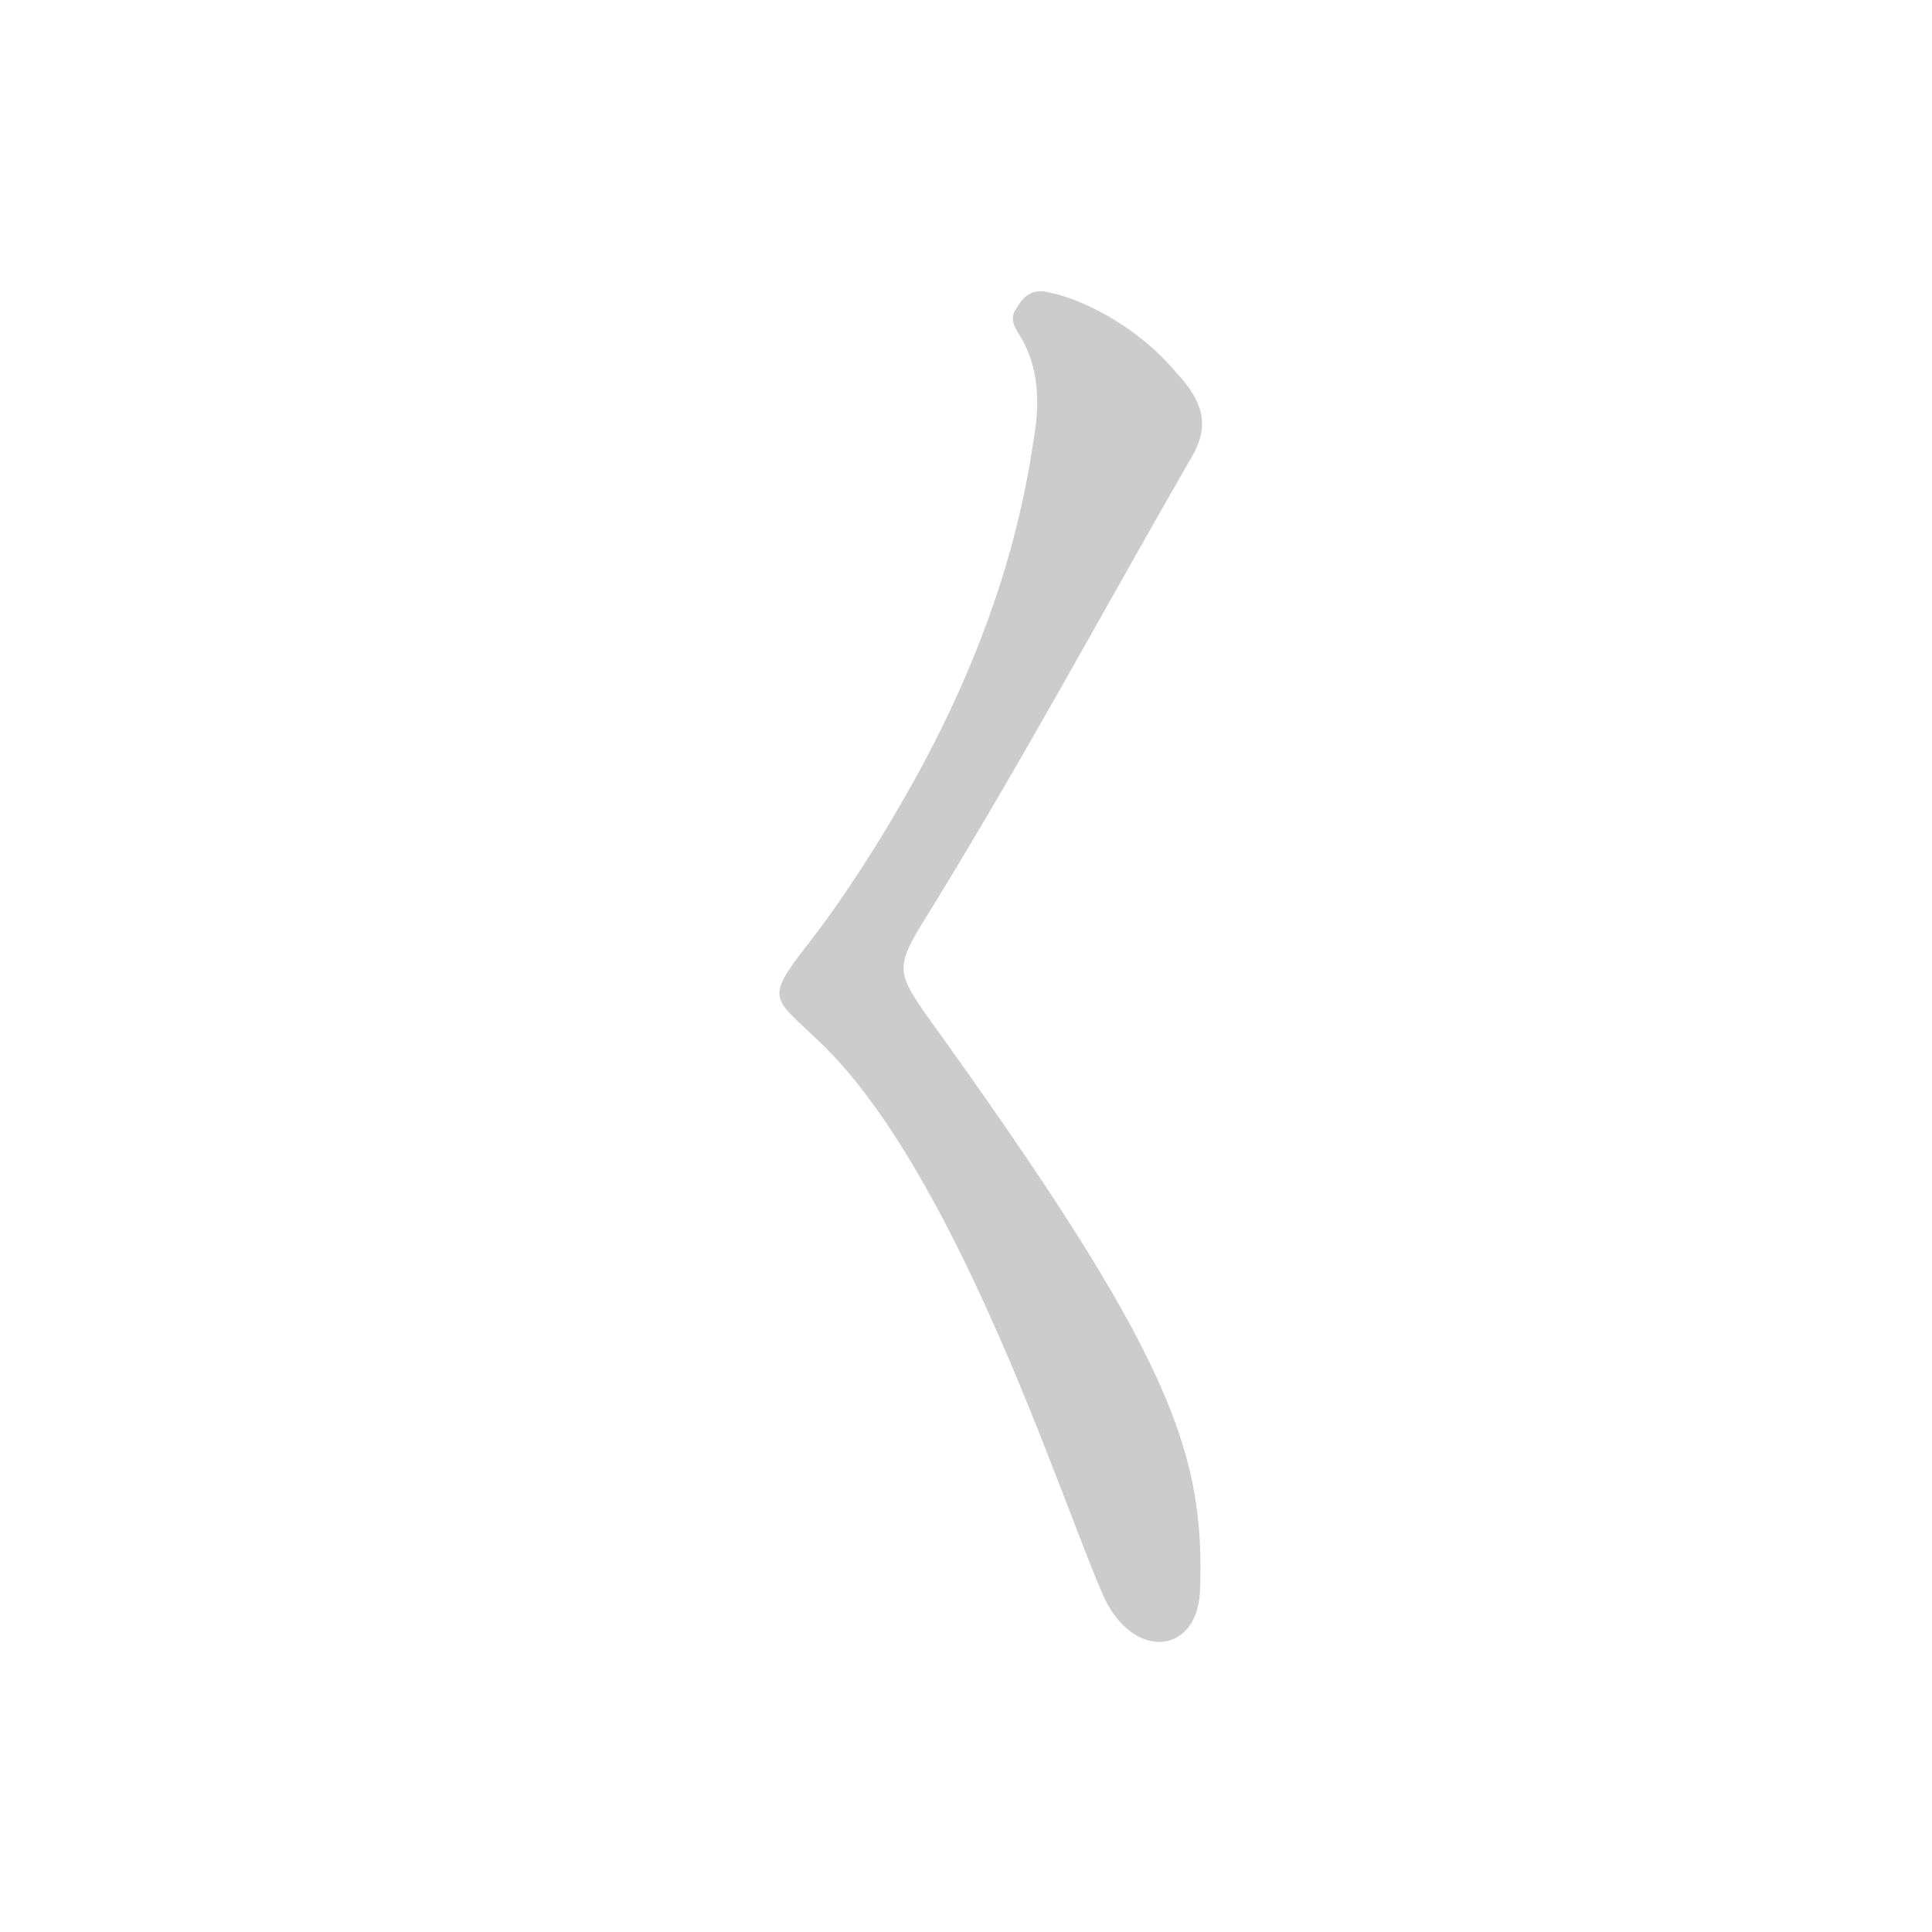 <!--
AnimCJK 2016-2025 Copyright FM-SH - https://github.com/parsimonhi/animCJK
Derived from:
    MakeMeAHanzi project - https://github.com/skishore/makemeahanzi
    Arphic PL KaitiM GB font
    Arphic PL UKai font
You can redistribute and/or modify this file under the terms of the Arphic Public License
as published by Arphic Technology Co., Ltd.
You should have received a copy of this license along with this file.
If not, see http://ftp.gnu.org/non-gnu/chinese-fonts-truetype/LICENSE.
-->
<svg id="z12763" class="acjk" version="1.1" viewBox="0 0 1024 1024" xmlns="http://www.w3.org/2000/svg" xmlns:xlink="http://www.w3.org/1999/xlink">
<style>
<![CDATA[
@keyframes zk {
	to {
		stroke-dashoffset:0;
	}
}
svg.acjk path[clip-path] {
	--t:0.8s;
	animation:zk 0.8s linear forwards 1s;
	stroke-dasharray:3337;
	stroke-dashoffset:3339;
	stroke-width:128;
	stroke-linecap:round;
	fill:none;
	stroke:#000;
}
svg.acjk path[id] {fill:#ccc;}
]]>
</style>
<path id="z12763d1" d="M630 245C640 229 641 216 623 197C602 172 572 158 556 155C548 153 543 156 539 163C536 167 536 171 540 177C549 191 552 209 548 232C543 266 531 329 486 411C464 451 442 483 427 502C406 529 410 529 431 549C505 616 561 791 584 844C599 880 634 878 636 844C639 769 620 717 491 538C477 518 475 513 486 494C540 407 580 332 630 245Z"/>
<defs>
	<clipPath id="z12763c1"><use xlink:href="#z12763d1"/></clipPath>
</defs>
<path style="--d:1s;" pathLength="3333" clip-path="url(#z12763c1)" d="M545 162L588 205L589 240L448 527L562 701L612 866"/>
</svg>